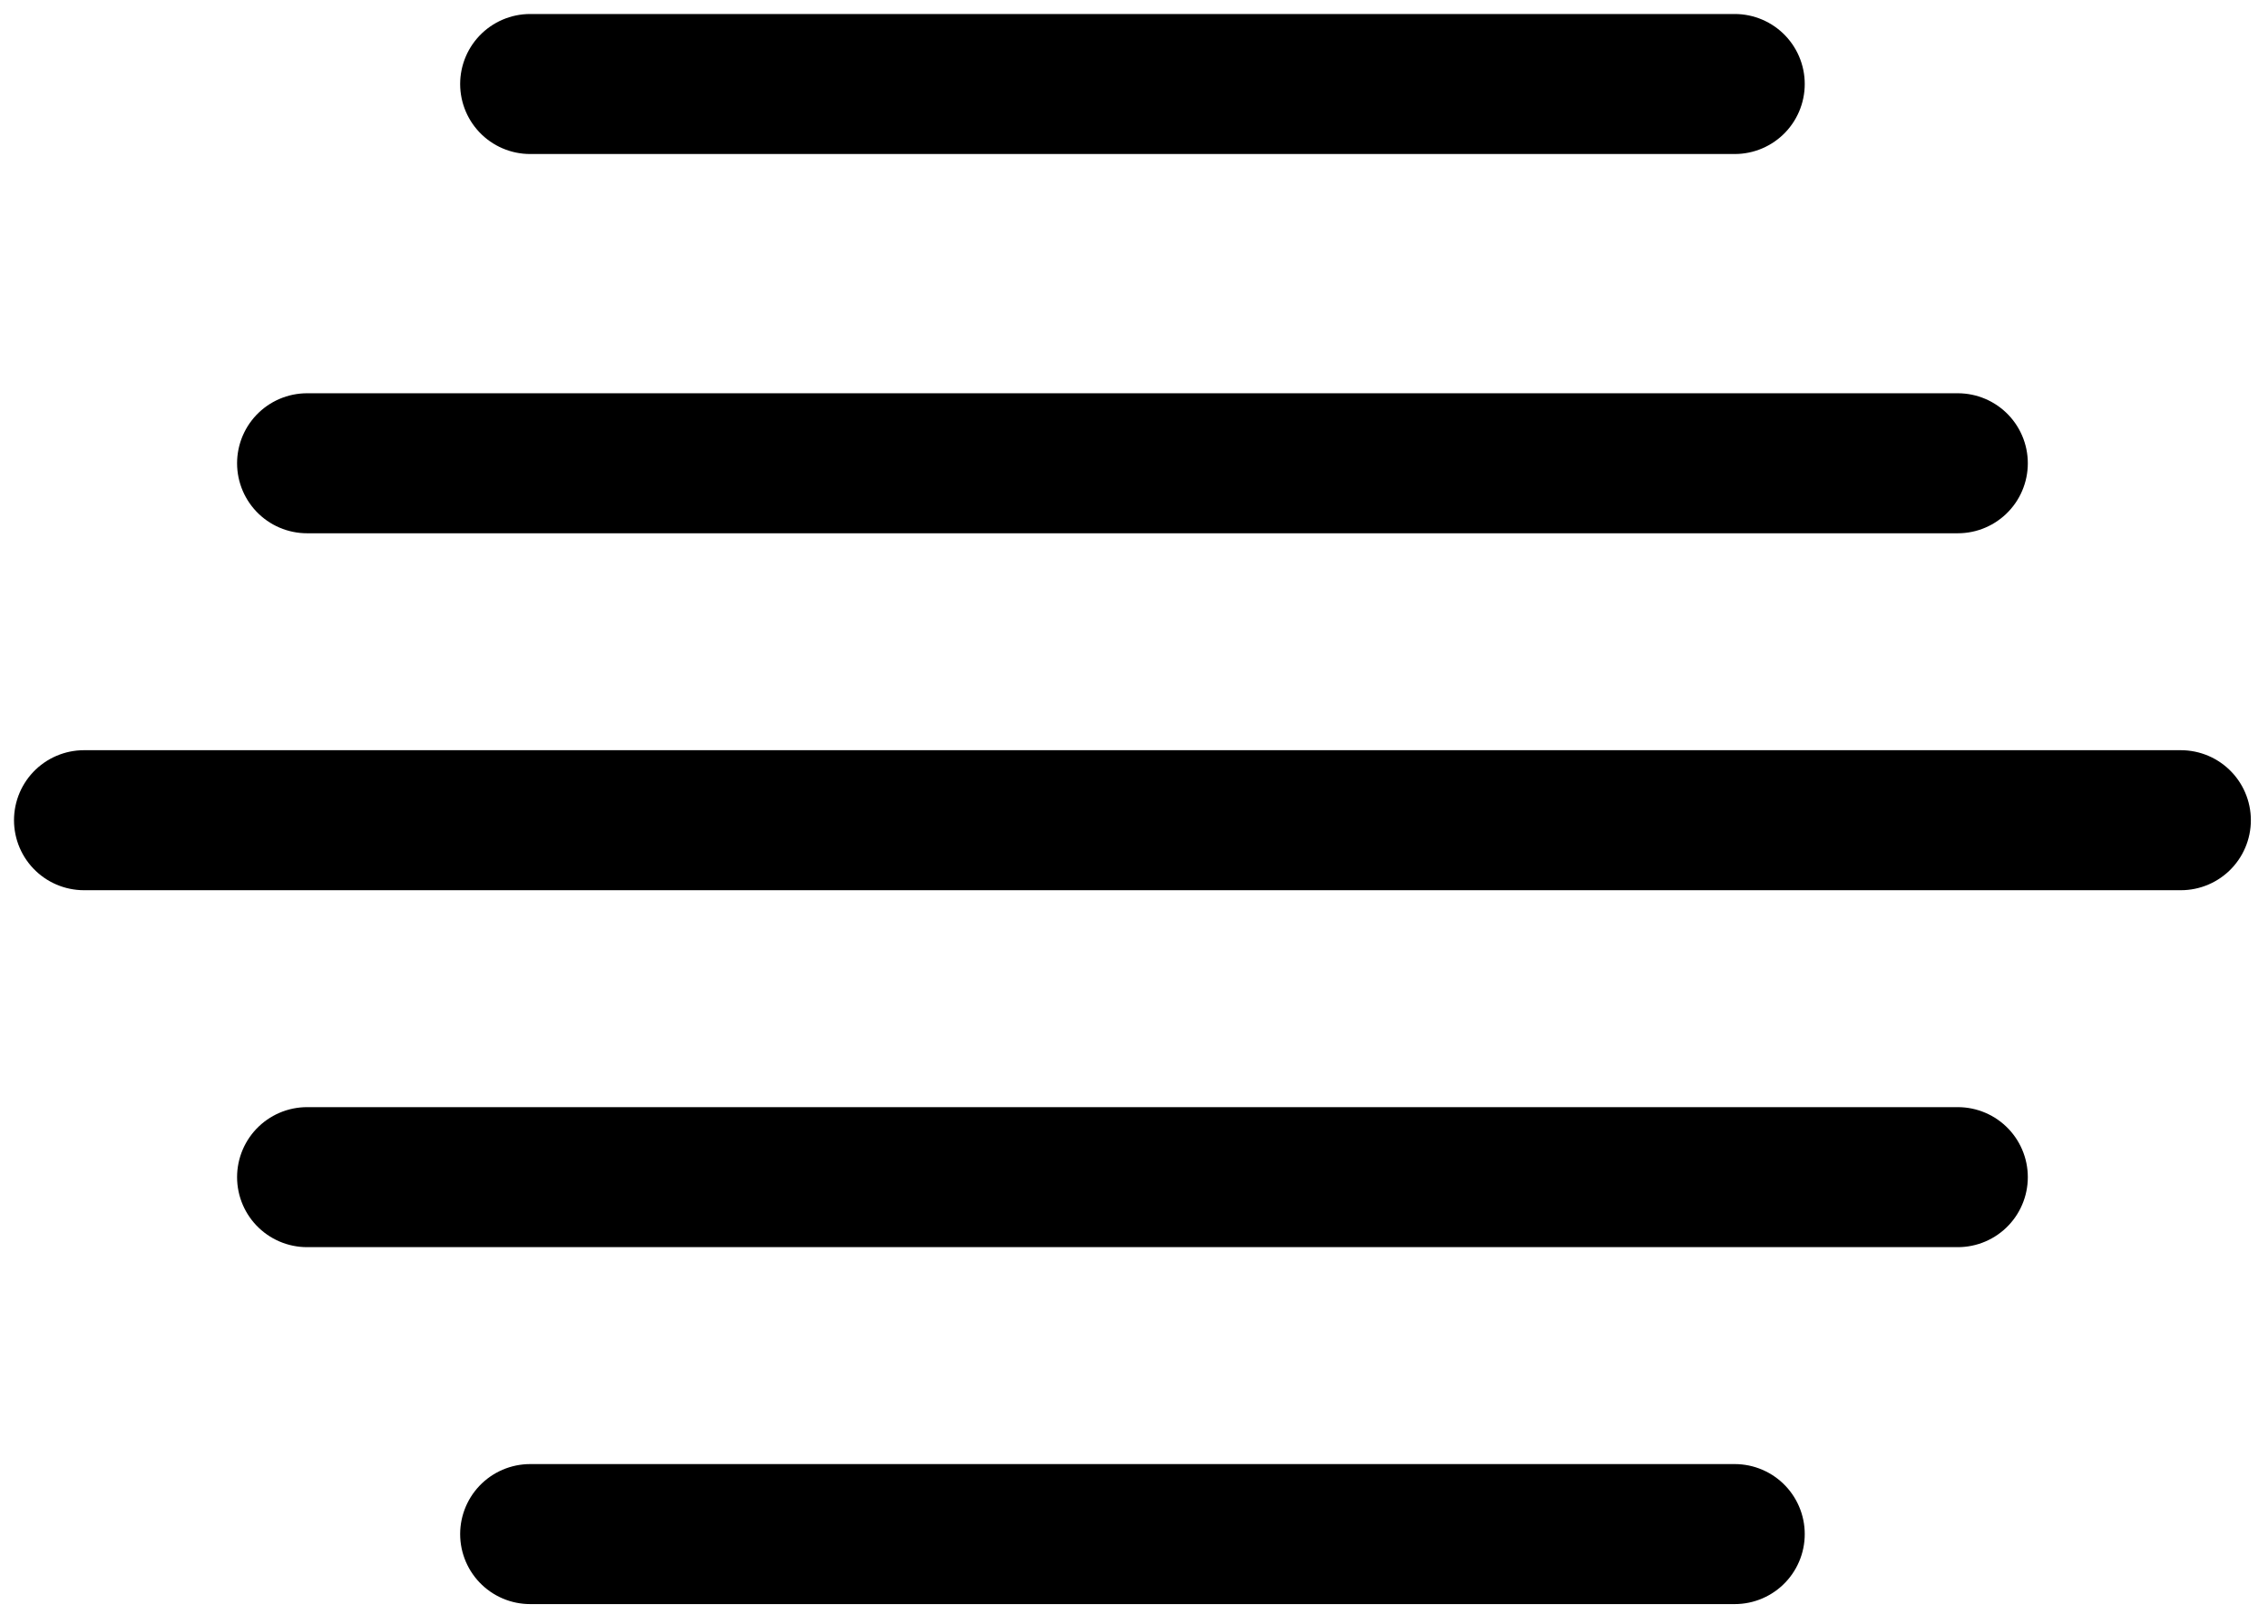 <svg width="81" height="58" viewBox="0 0 81 58" fill="none" xmlns="http://www.w3.org/2000/svg">
<path d="M18.934 3H61.955" stroke="black" stroke-width="5" stroke-linecap="round"/>
<path d="M10.967 16.544H69.922" stroke="black" stroke-width="5" stroke-linecap="round"/>
<path d="M3 29.291H77.888" stroke="black" stroke-width="5" stroke-linecap="round"/>
<path d="M10.967 42.038H69.922" stroke="black" stroke-width="5" stroke-linecap="round"/>
<path d="M18.934 54.785H61.955" stroke="black" stroke-width="5" stroke-linecap="round"/>
</svg>
